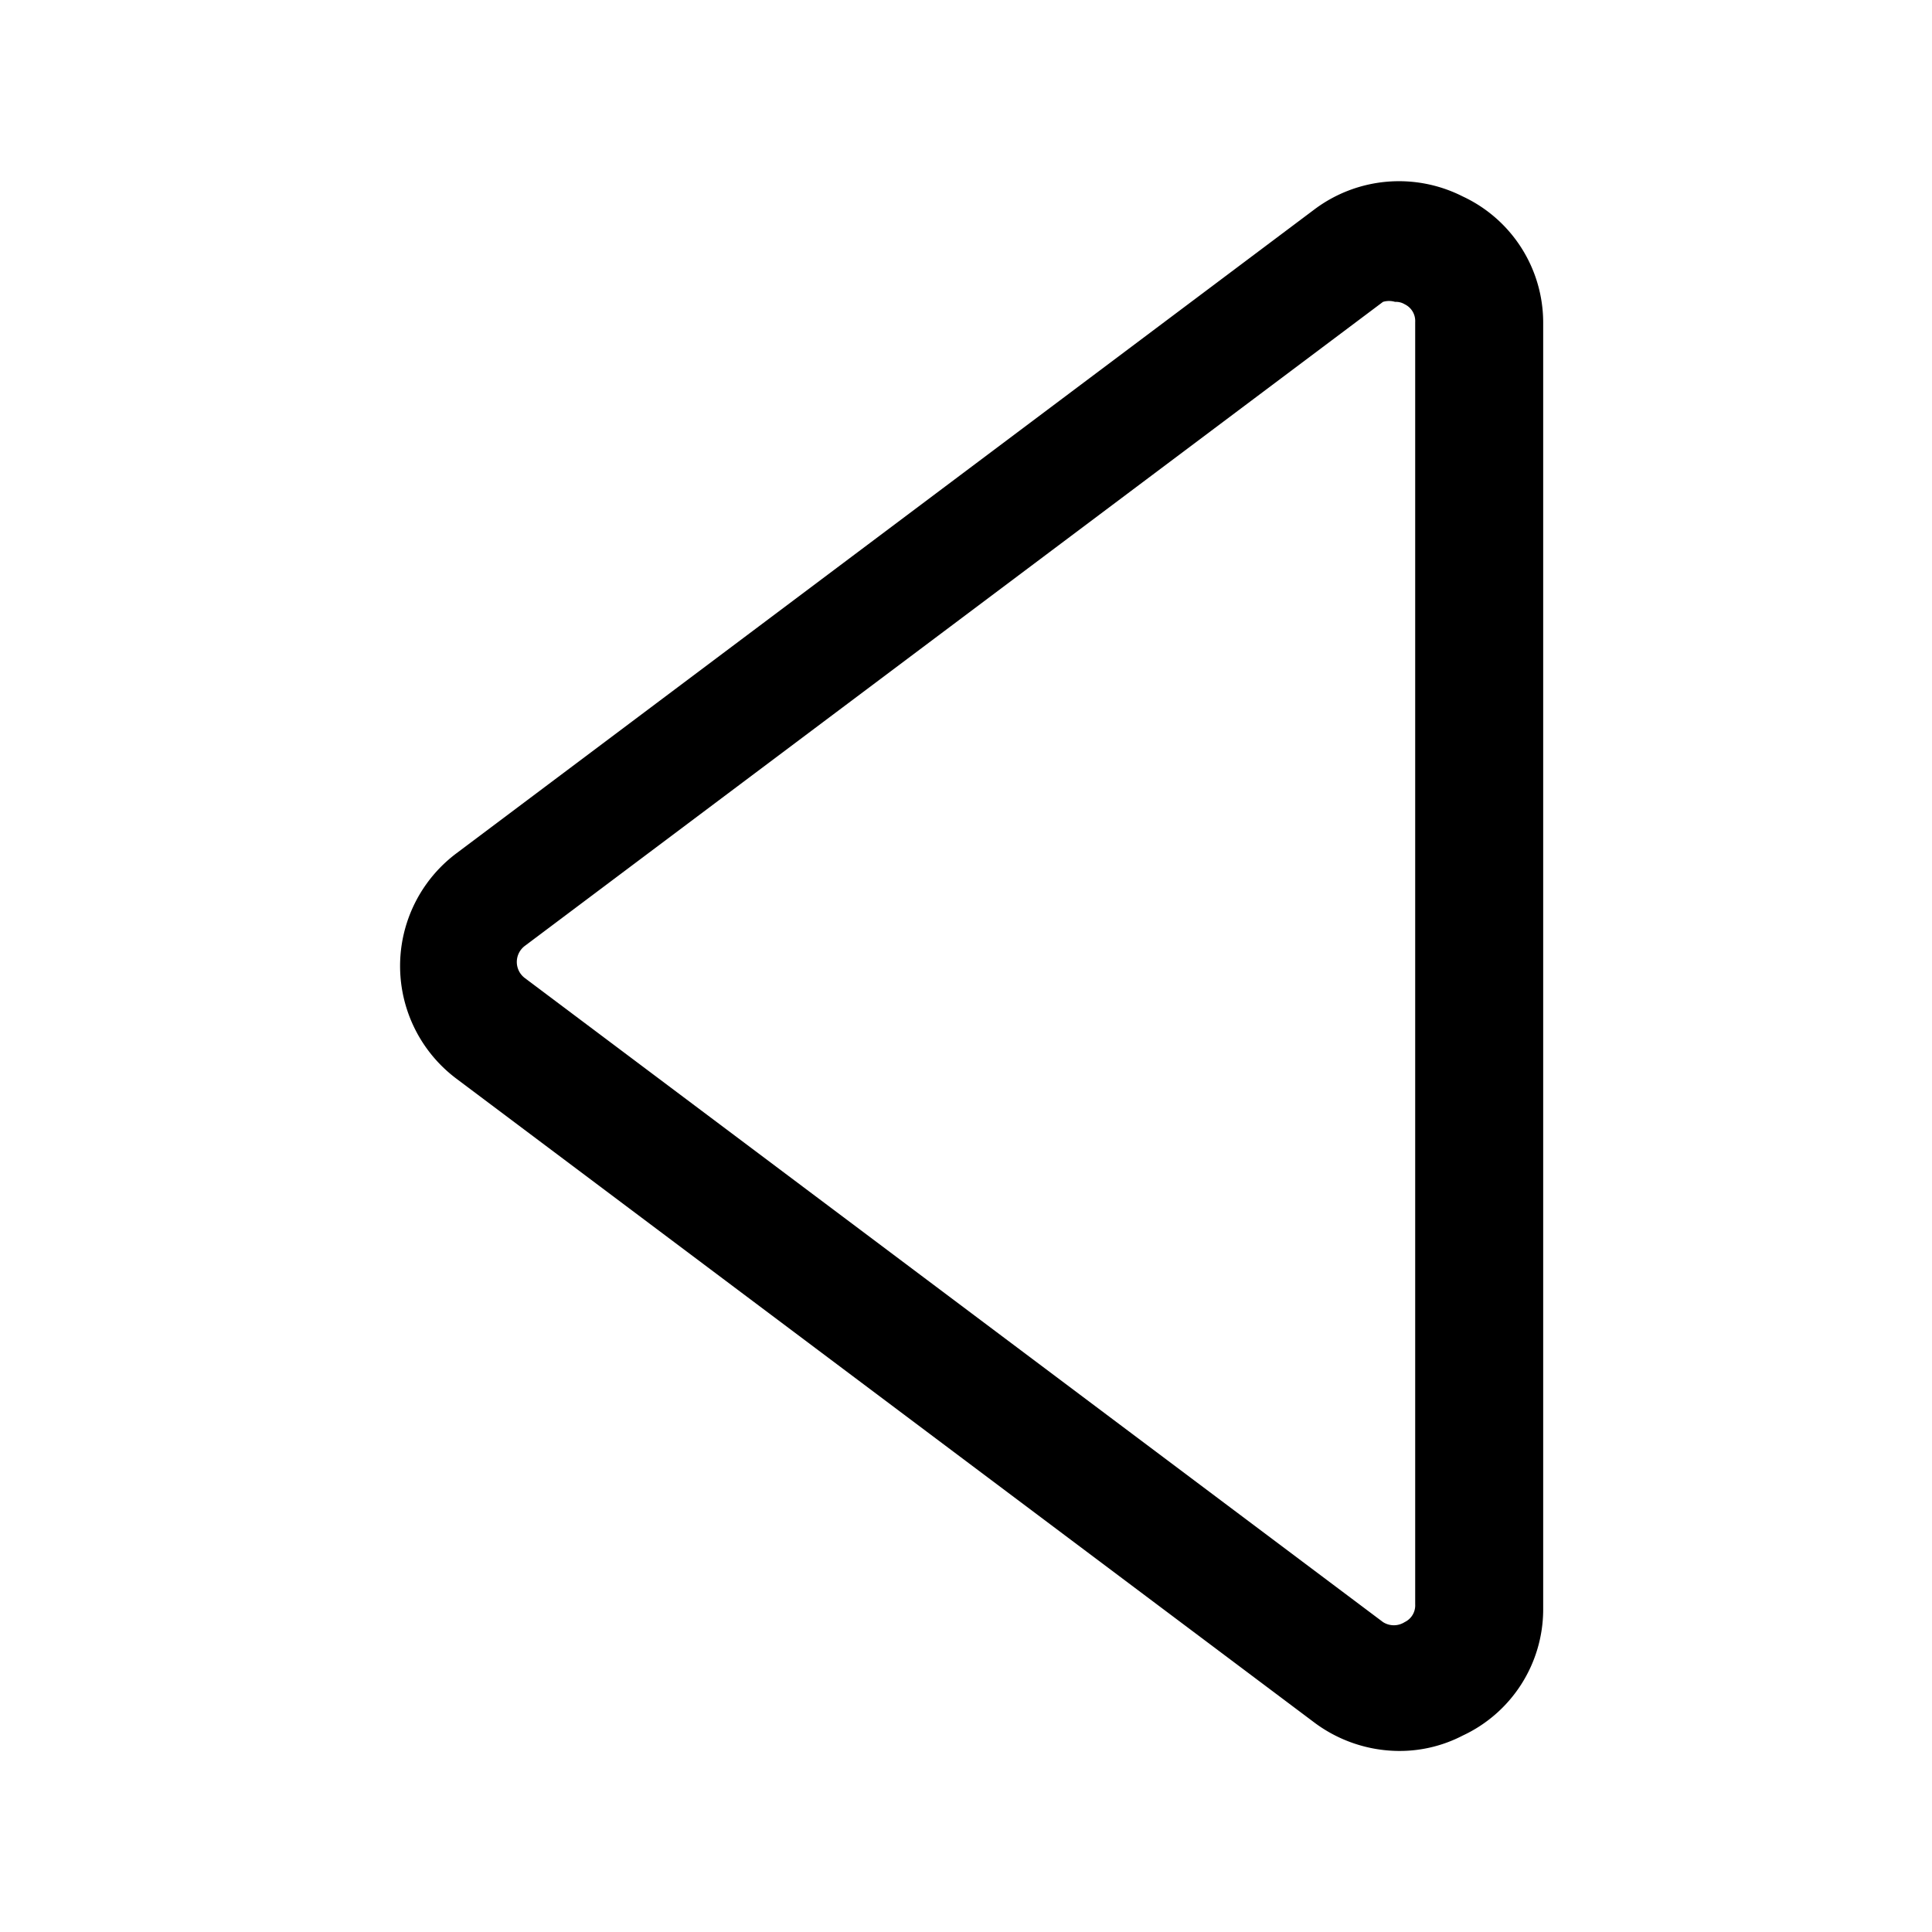 <svg id="Layer_1" data-name="Layer 1" xmlns="http://www.w3.org/2000/svg" xmlns:xlink="http://www.w3.org/1999/xlink" viewBox="0 0 24 24"><defs><style>.cls-1{fill:none;}.cls-2{clip-path:url(#clip-path);}</style><clipPath id="clip-path"><rect class="cls-1" width="24" height="24"/></clipPath></defs><title>arrow-left</title><g class="cls-2"><path d="M17.33,21.75a1.77,1.77,0,0,1-1-.35l-10.66-8a1.75,1.75,0,0,1,0-2.8l10.66-8a1.75,1.75,0,0,1,1.84-.16,1.73,1.73,0,0,1,1,1.56V20a1.73,1.73,0,0,1-1,1.56A1.7,1.7,0,0,1,17.33,21.75Zm0-18a.26.26,0,0,0-.15,0l-10.66,8a.25.25,0,0,0,0,.4l10.66,8a.25.25,0,0,0,.27,0,.23.23,0,0,0,.13-.22V4a.23.23,0,0,0-.13-.22A.21.21,0,0,0,17.33,3.75Z"/></g></svg>